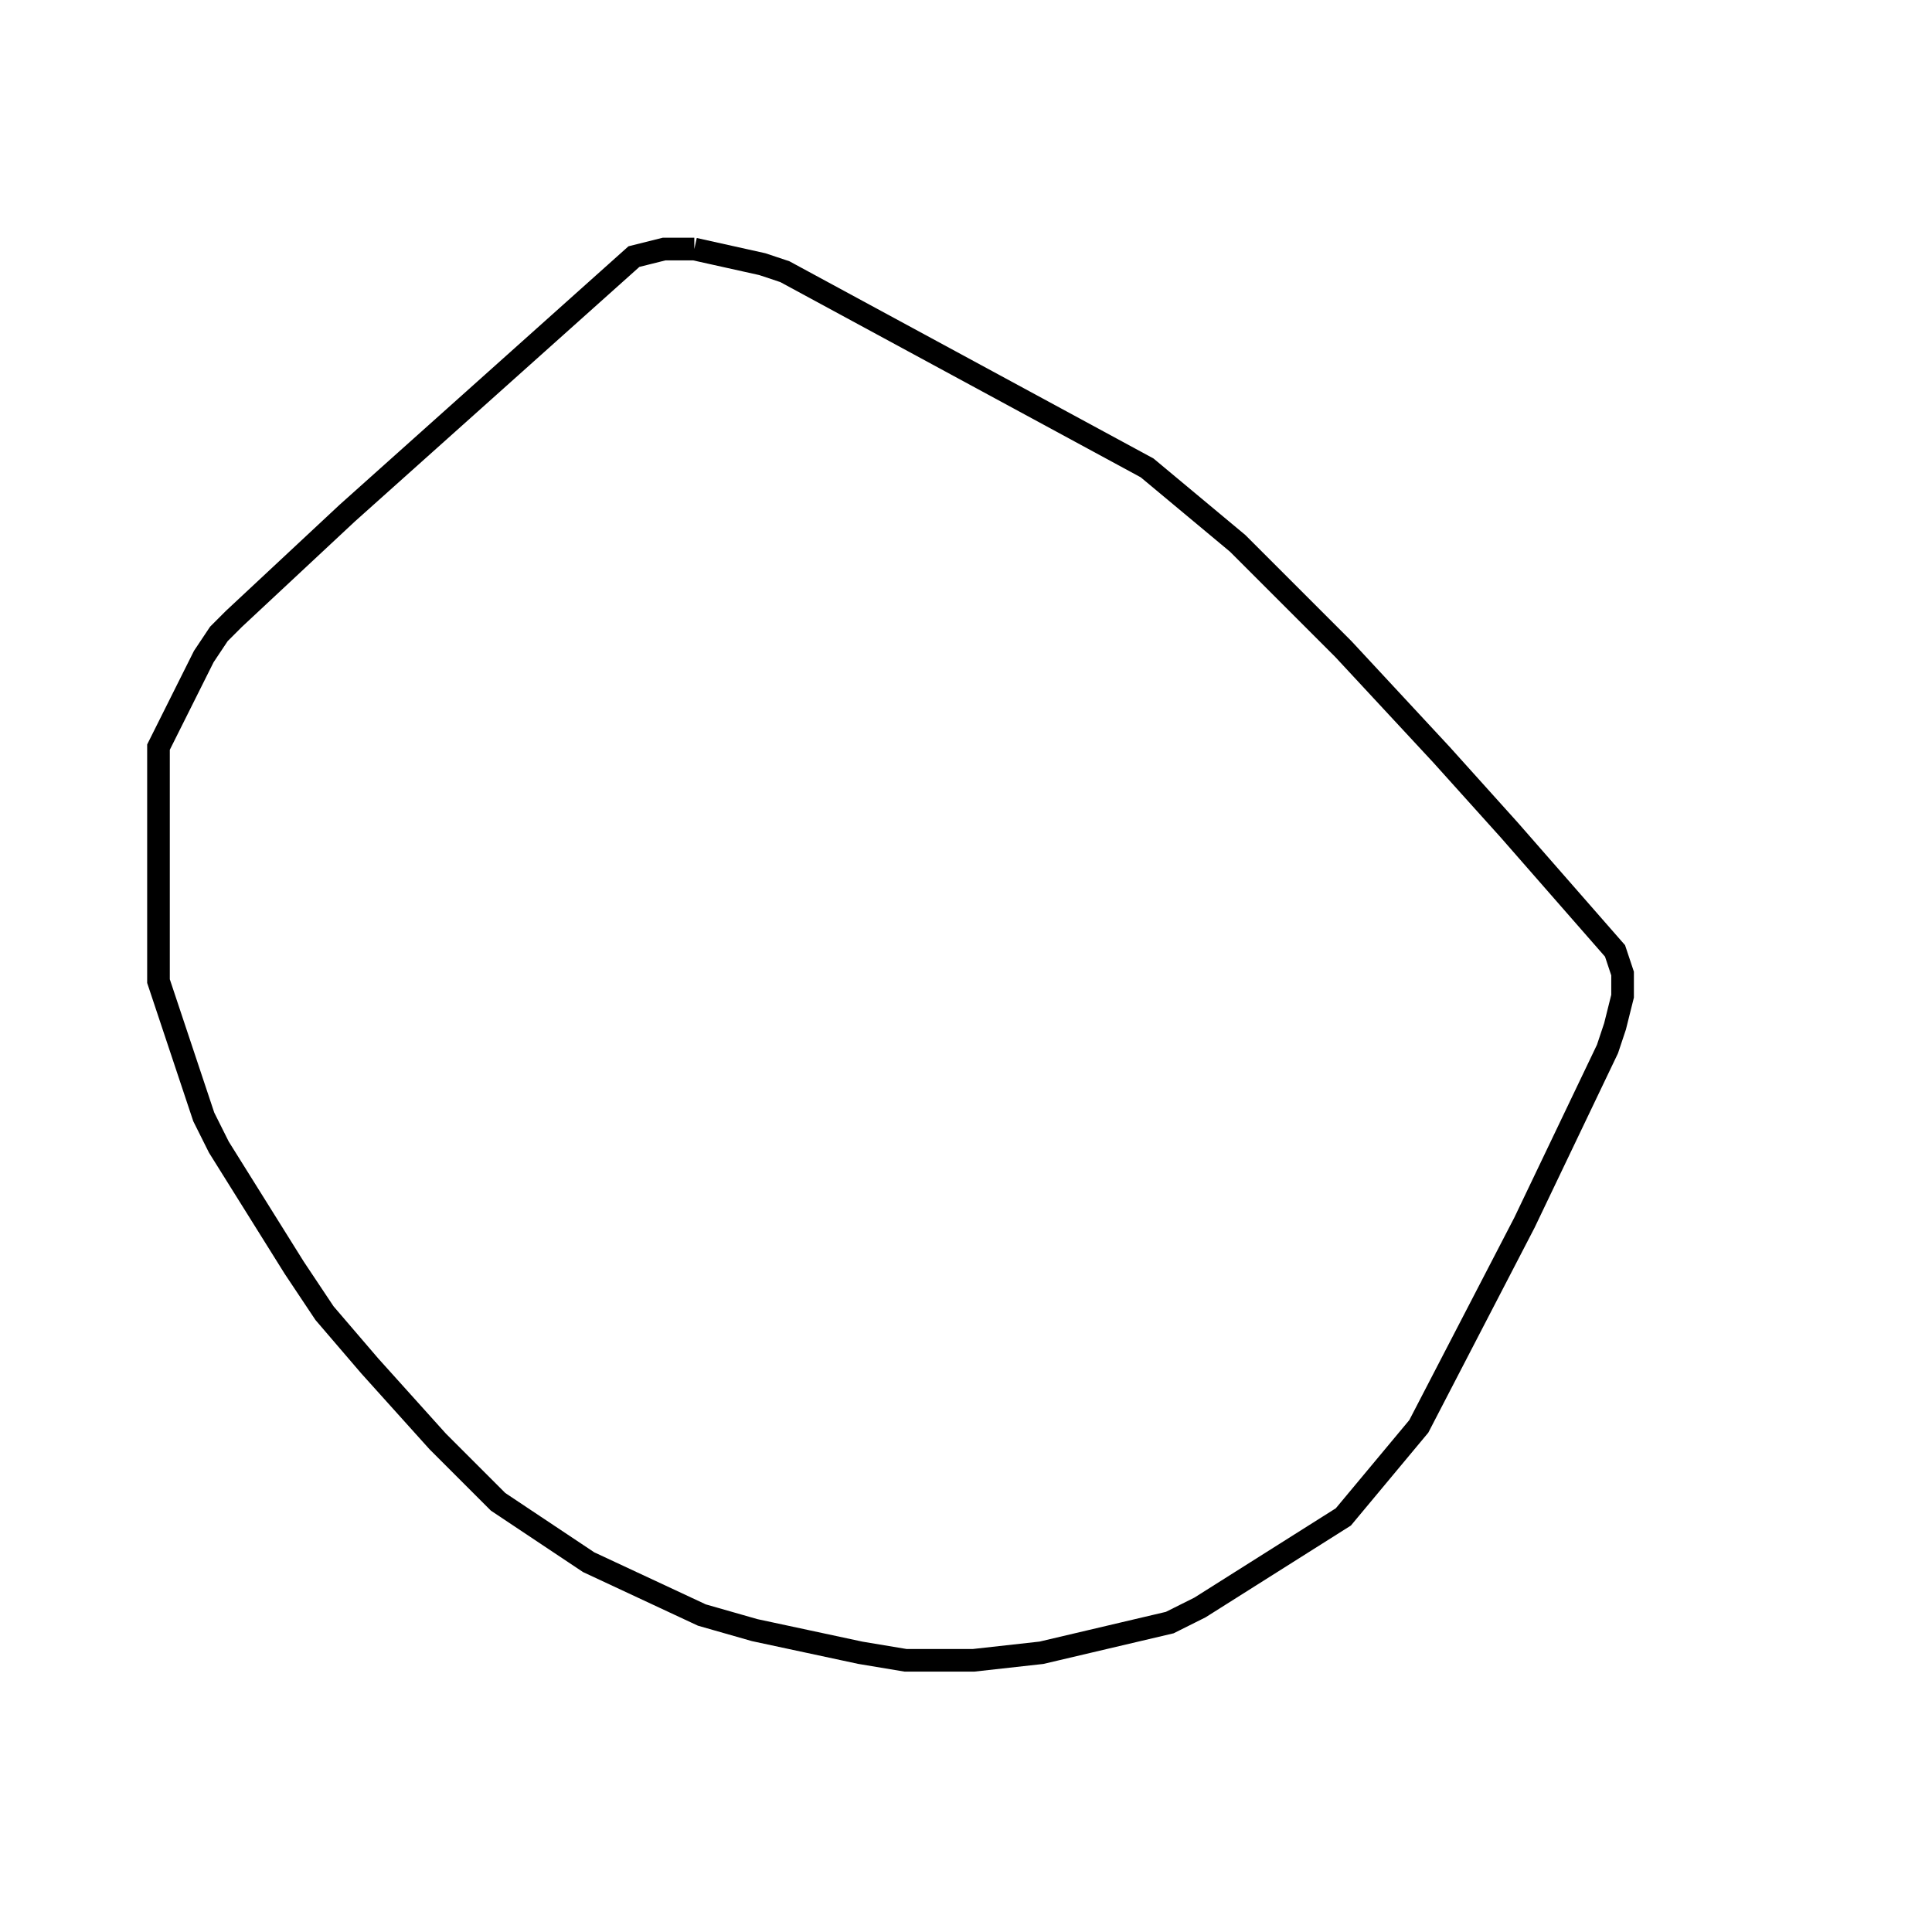 <svg width="256" height="256" xmlns="http://www.w3.org/2000/svg" fill-opacity="0" stroke="black" stroke-width="3" ><path d="M92 33 101 35 104 36 152 62 164 72 178 86 191 100 200 110 214 126 215 129 215 132 214 136 213 139 202 162 188 189 178 201 159 213 155 215 138 219 129 220 120 220 114 219 100 216 93 214 78 207 66 199 58 191 49 181 43 174 39 168 29 152 27 148 21 130 21 99 27 87 29 84 31 82 46 68 84 34 88 33 92 33 "/></svg>
